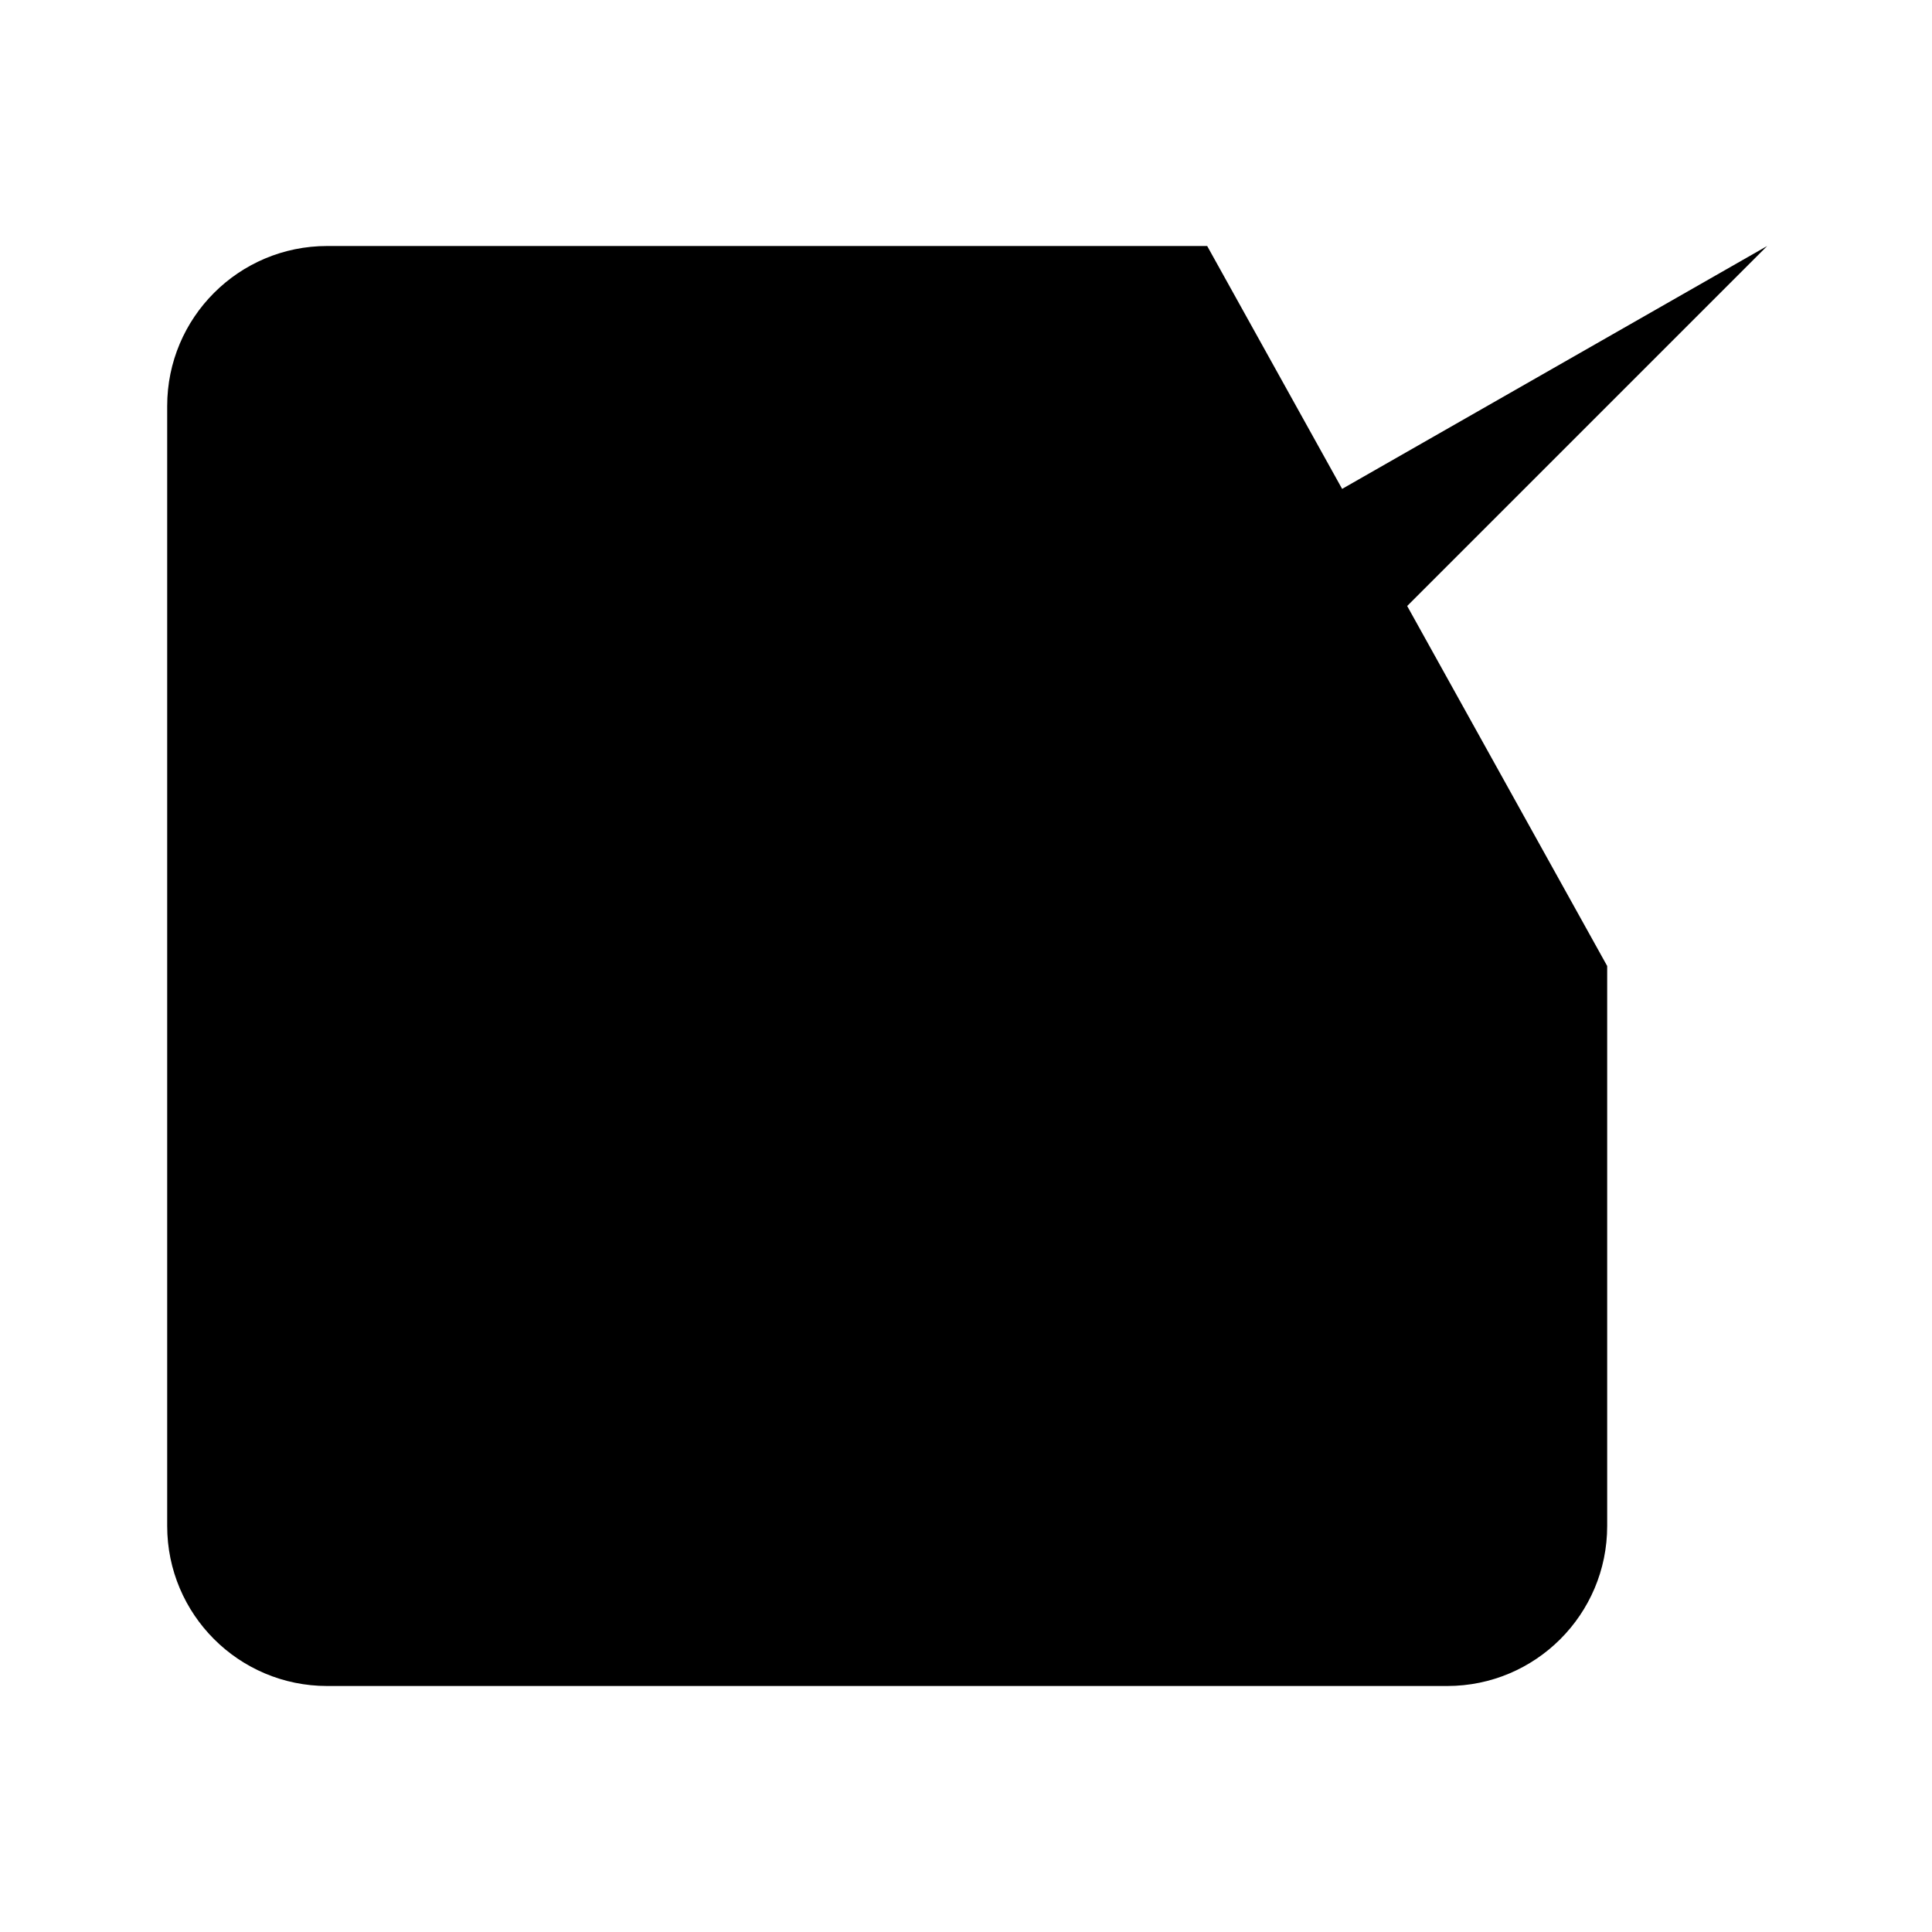 <svg width="161" height="161" viewBox="0 0 161 161" fill="none" xmlns="http://www.w3.org/2000/svg">
    <path d="M53.932 73.833L73.932 93.833L147.265 20.5" stroke-width="10" stroke-linecap="round" stroke-linejoin="round" fill="#000000"/>
    <path d="M133.932 80.5V127.167C133.932 134.53 127.963 140.5 120.599 140.5H27.265C19.902 140.5 13.932 134.53 13.932 127.167V33.833C13.932 26.47 19.902 20.5 27.265 20.5H100.599" stroke-width="10" stroke-linecap="round" stroke-linejoin="round" fill="#000000"/>
</svg>